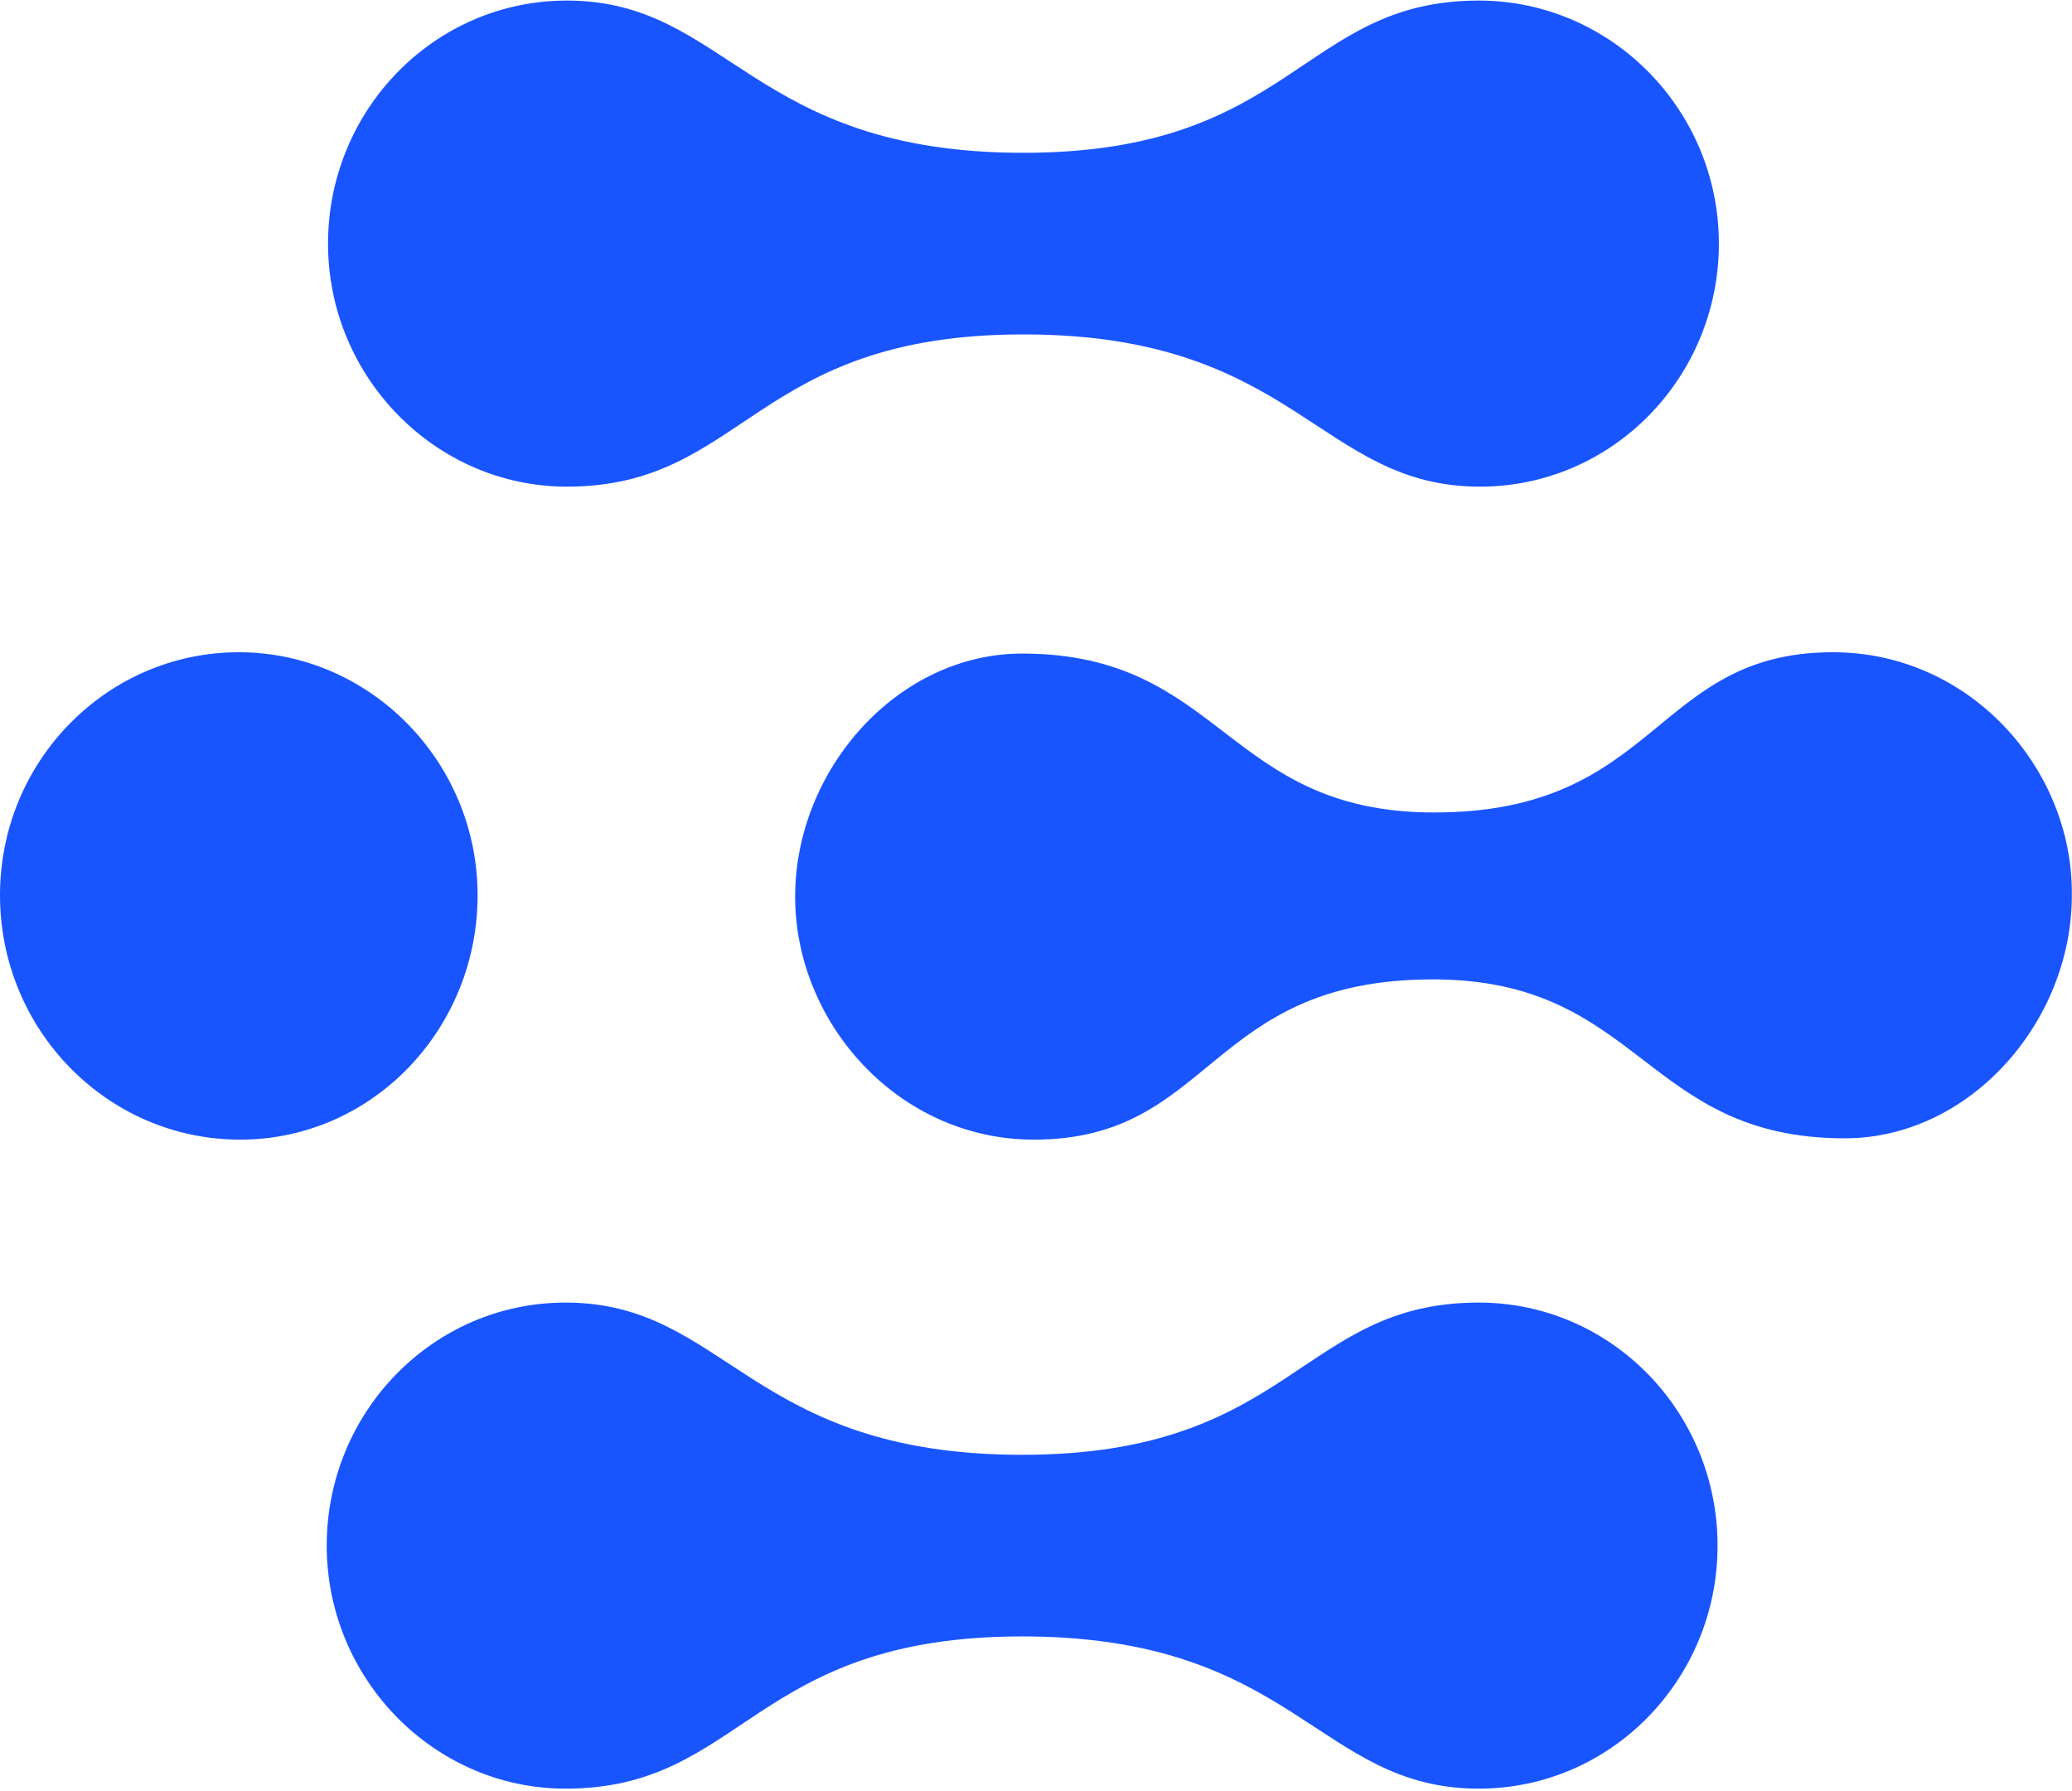 <svg width="288" height="249" viewBox="0 0 288 249" fill="none" xmlns="http://www.w3.org/2000/svg">
<path d="M33.376 158.41C14.955 158.41 0 143.19 0 124.442C0 105.695 14.955 90.66 33.193 90.66C51.431 90.66 66.386 105.88 66.386 124.442C66.386 143.004 51.796 158.41 33.376 158.41ZM205.542 0.078C180.921 0.078 179.827 21.239 142.256 21.239C104.321 21.239 101.221 0.078 78.788 0.078C60.368 0.078 45.595 15.299 45.595 33.861C45.595 52.422 60.55 67.643 78.788 67.643C103.592 67.643 104.686 46.483 142.256 46.483C180.191 46.483 183.292 67.643 205.725 67.643C224.145 67.643 238.918 52.422 238.918 33.861C238.918 15.299 223.963 0.078 205.542 0.078ZM205.542 181.056C180.739 181.056 179.644 202.216 142.074 202.216C104.139 202.216 101.038 181.056 78.606 181.056C60.185 181.056 45.413 196.276 45.413 214.838C45.413 233.4 60.368 248.621 78.606 248.621C103.409 248.621 104.504 227.46 142.074 227.46C180.009 227.46 183.109 248.621 205.542 248.621C223.963 248.621 238.735 233.4 238.735 214.838C238.735 196.276 223.963 181.056 205.542 181.056ZM254.785 90.66C229.799 90.66 230.711 112.934 199.341 112.934C170.343 112.934 169.978 90.845 142.074 90.845C124.748 90.845 110.522 106.994 110.522 124.628C110.522 142.261 124.93 158.41 143.715 158.41C168.701 158.41 167.79 136.136 199.159 136.136C228.157 136.136 228.522 158.225 256.426 158.225C273.752 158.225 287.978 142.076 287.978 124.442C288.16 106.808 273.752 90.66 254.785 90.66Z" fill="#1955FF"/>
</svg>
